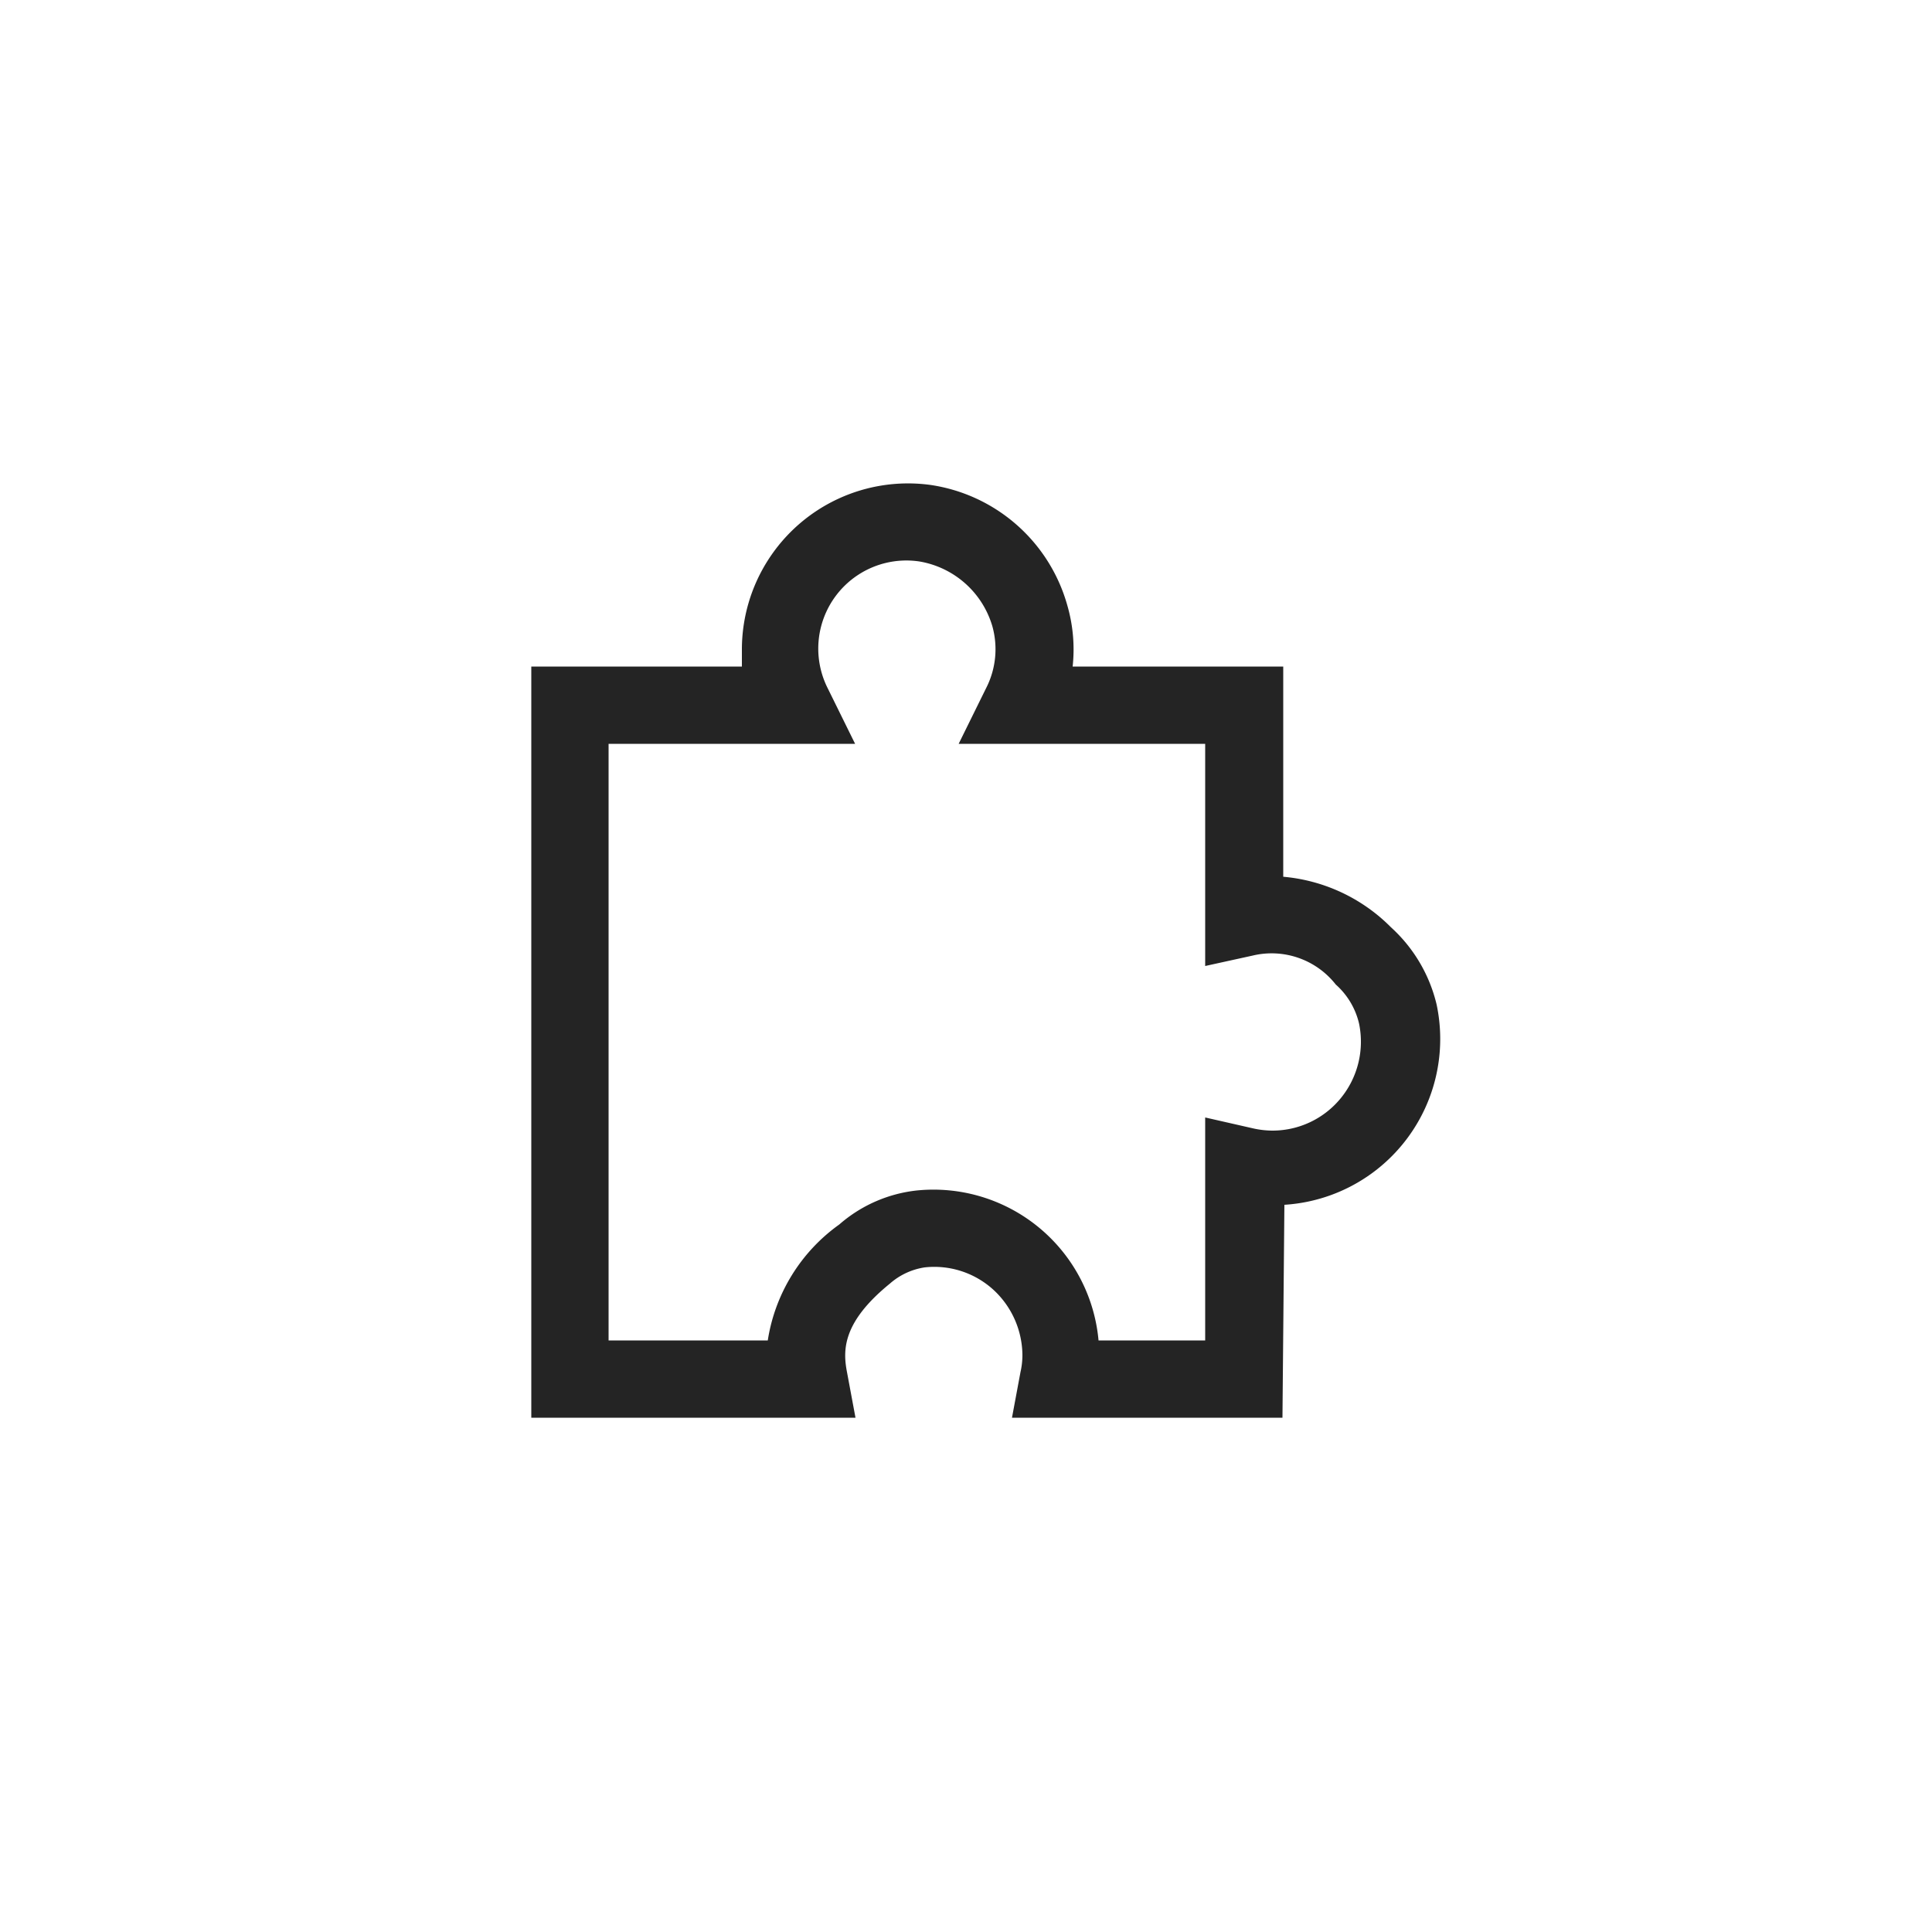 <svg xmlns="http://www.w3.org/2000/svg" viewBox="0 0 50 50"><defs><style>.cls-1{fill:none;}.cls-2{fill:#242424;}</style></defs><g id="Layer_2" data-name="Layer 2"><g id="Layer_1-2" data-name="Layer 1"><rect class="cls-1" width="50" height="50" rx="4"/><path class="cls-2" d="M33.19,36.69h-7l.22-1.18a2,2,0,0,0,.05-.43,2.32,2.32,0,0,0-.75-1.7,2.27,2.27,0,0,0-1.78-.58,1.76,1.76,0,0,0-.9.42c-1.23,1-1.22,1.72-1.11,2.29l.22,1.18H13.75V17.25H19.2c0-.15,0-.3,0-.45a4.3,4.3,0,0,1,4.88-4.25,4.33,4.33,0,0,1,3.54,3.11,4.1,4.1,0,0,1,.14,1.59h5.45v5.44A4.48,4.48,0,0,1,36,24a3.92,3.92,0,0,1,1.18,2,4.3,4.3,0,0,1-3.94,5.18Zm-4.78-2h2.78V28.92l1.23.28a2.34,2.34,0,0,0,.5.06,2.28,2.28,0,0,0,1.78-.84,2.31,2.31,0,0,0,.47-1.94,1.94,1.94,0,0,0-.6-1h0a2.11,2.11,0,0,0-2.15-.75L31.19,25V19.25H24.81l.71-1.44a2.21,2.21,0,0,0,.16-1.61,2.38,2.38,0,0,0-1.89-1.67,2.28,2.28,0,0,0-2.37,3.28l.71,1.44H15.75V34.69h4.12a4.54,4.54,0,0,1,1.85-3,3.65,3.65,0,0,1,2-.88,4.29,4.29,0,0,1,4.71,3.88Z"/></g></g></svg>